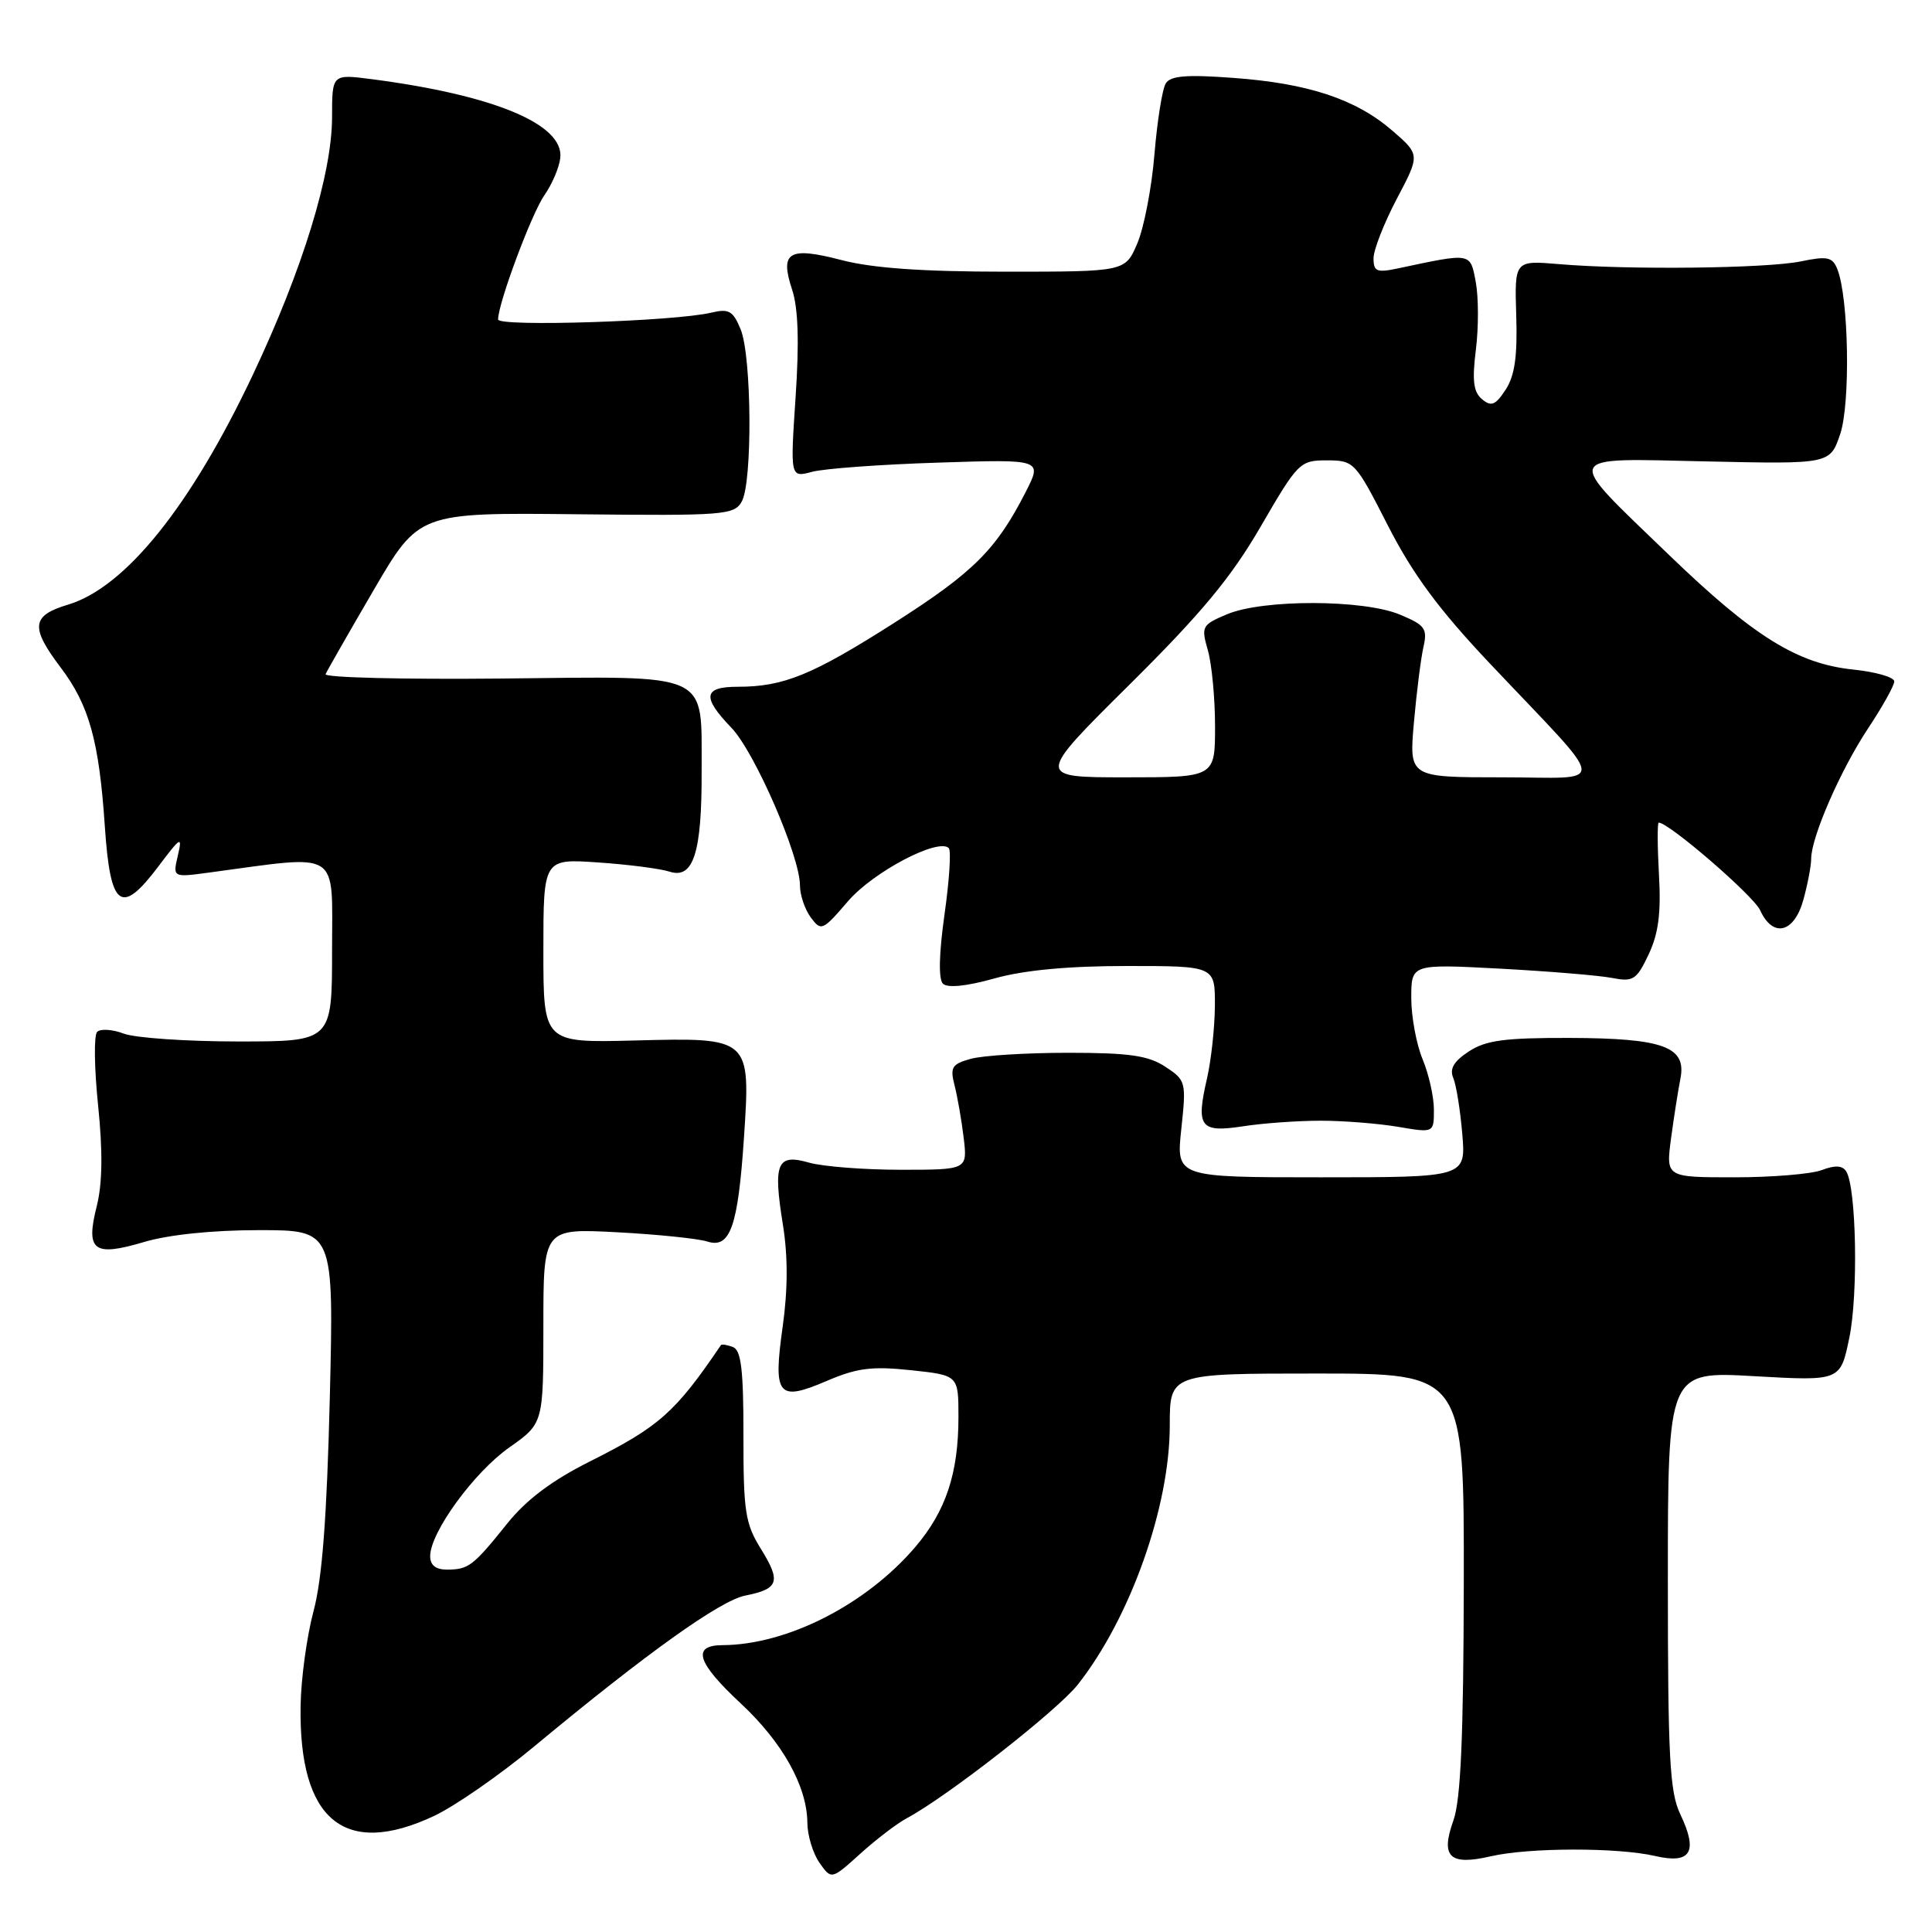 <?xml version="1.0" encoding="UTF-8" standalone="no"?>
<!DOCTYPE svg PUBLIC "-//W3C//DTD SVG 1.1//EN" "http://www.w3.org/Graphics/SVG/1.1/DTD/svg11.dtd" >
<svg xmlns="http://www.w3.org/2000/svg" xmlns:xlink="http://www.w3.org/1999/xlink" version="1.1" viewBox="0 0 256 256">
 <g >
 <path fill="currentColor"
d=" M 120.16 240.92 C 125.48 238.08 140.11 226.65 142.82 223.21 C 149.78 214.37 155.00 199.66 155.00 188.89 C 155.00 182.00 155.00 182.00 174.50 182.00 C 194.00 182.00 194.00 182.00 193.96 209.75 C 193.92 230.23 193.56 238.48 192.58 241.23 C 190.85 246.07 192.08 247.23 197.53 245.97 C 202.57 244.80 214.35 244.78 219.32 245.93 C 224.06 247.03 225.04 245.40 222.64 240.38 C 221.24 237.44 221.00 232.86 221.00 209.31 C 221.00 181.70 221.00 181.70 232.43 182.35 C 243.86 183.00 243.86 183.00 245.04 177.28 C 246.24 171.55 245.98 157.39 244.64 155.23 C 244.14 154.42 243.16 154.37 241.40 155.04 C 240.01 155.57 234.79 156.00 229.81 156.00 C 220.74 156.00 220.74 156.00 221.42 150.86 C 221.80 148.03 222.36 144.47 222.66 142.95 C 223.51 138.70 220.44 137.57 207.96 137.53 C 199.40 137.51 196.89 137.84 194.63 139.32 C 192.64 140.62 192.05 141.63 192.56 142.82 C 192.96 143.75 193.49 147.09 193.76 150.25 C 194.24 156.00 194.24 156.00 175.04 156.00 C 155.84 156.00 155.84 156.00 156.53 149.59 C 157.20 143.35 157.14 143.14 154.40 141.34 C 152.14 139.86 149.62 139.50 141.54 139.50 C 136.02 139.50 130.21 139.86 128.64 140.30 C 126.13 140.99 125.87 141.42 126.48 143.80 C 126.86 145.28 127.41 148.41 127.69 150.75 C 128.20 155.00 128.20 155.00 119.34 155.00 C 114.47 155.00 109.00 154.57 107.19 154.05 C 102.95 152.84 102.42 154.10 103.74 162.29 C 104.41 166.44 104.40 170.88 103.71 175.78 C 102.42 184.98 103.06 185.76 109.55 182.98 C 113.56 181.26 115.54 181.01 120.71 181.56 C 127.00 182.23 127.00 182.23 127.00 187.75 C 127.00 195.24 125.33 200.25 121.25 205.02 C 114.73 212.64 104.28 217.95 95.75 217.99 C 91.62 218.01 92.33 220.29 98.15 225.71 C 103.69 230.87 106.94 236.69 106.98 241.53 C 106.99 243.19 107.71 245.57 108.58 246.82 C 110.17 249.08 110.17 249.08 114.00 245.62 C 116.10 243.72 118.88 241.60 120.16 240.92 Z  M 57.50 240.63 C 60.25 239.34 66.24 235.19 70.81 231.39 C 85.73 219.01 95.44 212.07 98.76 211.42 C 103.20 210.54 103.52 209.58 100.82 205.23 C 98.75 201.90 98.50 200.29 98.51 190.26 C 98.52 181.54 98.21 178.91 97.12 178.49 C 96.35 178.20 95.63 178.08 95.53 178.23 C 89.49 187.14 87.37 189.03 78.20 193.63 C 73.13 196.17 69.76 198.70 67.20 201.89 C 62.69 207.51 62.09 207.97 59.25 207.98 C 57.74 207.99 57.00 207.40 57.00 206.20 C 57.00 203.06 62.79 195.10 67.48 191.80 C 72.00 188.61 72.00 188.61 72.00 175.69 C 72.00 162.77 72.00 162.77 81.75 163.28 C 87.11 163.56 92.50 164.12 93.73 164.51 C 96.76 165.48 97.79 162.53 98.58 150.74 C 99.46 137.47 99.46 137.47 84.10 137.87 C 72.00 138.18 72.00 138.18 72.00 125.98 C 72.00 113.78 72.00 113.78 79.25 114.28 C 83.24 114.55 87.50 115.10 88.73 115.50 C 91.88 116.52 93.01 112.98 92.97 102.18 C 92.92 88.86 94.57 89.62 66.41 89.91 C 53.42 90.04 42.94 89.78 43.14 89.33 C 43.34 88.87 46.20 83.87 49.50 78.21 C 55.50 67.92 55.50 67.92 76.36 68.14 C 95.98 68.35 97.28 68.25 98.29 66.45 C 99.72 63.89 99.61 47.23 98.14 43.64 C 97.13 41.18 96.58 40.87 94.23 41.43 C 89.43 42.58 66.00 43.33 66.00 42.33 C 66.00 40.19 70.43 28.31 72.14 25.86 C 73.16 24.40 74.10 22.19 74.24 20.93 C 74.75 16.47 65.47 12.60 49.25 10.49 C 44.00 9.81 44.00 9.81 44.00 15.51 C 44.00 23.00 40.09 35.73 33.51 49.65 C 25.27 67.08 16.61 77.84 9.01 80.12 C 4.17 81.57 3.99 83.09 8.04 88.45 C 11.81 93.43 13.13 98.18 13.89 109.49 C 14.62 120.33 16.03 121.38 20.99 114.80 C 23.98 110.83 24.18 110.72 23.56 113.39 C 22.89 116.27 22.89 116.27 27.70 115.62 C 45.34 113.25 44.00 112.40 44.00 125.86 C 44.00 138.00 44.00 138.00 31.57 138.00 C 24.73 138.00 17.90 137.53 16.40 136.96 C 14.90 136.39 13.31 136.29 12.87 136.73 C 12.43 137.17 12.49 141.55 13.00 146.48 C 13.63 152.60 13.57 156.80 12.83 159.78 C 11.32 165.74 12.38 166.56 19.06 164.58 C 22.33 163.60 28.17 163.00 34.30 163.00 C 44.24 163.00 44.24 163.00 43.70 185.25 C 43.31 201.09 42.69 209.23 41.54 213.50 C 40.66 216.80 39.88 222.45 39.83 226.07 C 39.59 241.20 45.65 246.19 57.50 240.63 Z  M 175.00 148.50 C 178.03 148.50 182.64 148.87 185.25 149.31 C 190.00 150.12 190.00 150.12 190.00 147.03 C 190.00 145.33 189.32 142.32 188.50 140.35 C 187.68 138.37 187.00 134.72 187.00 132.24 C 187.00 127.73 187.00 127.73 198.75 128.35 C 205.21 128.70 211.89 129.25 213.59 129.58 C 216.41 130.13 216.85 129.85 218.45 126.47 C 219.76 123.70 220.11 121.00 219.82 115.88 C 219.61 112.09 219.60 109.00 219.79 109.00 C 221.14 109.00 232.36 118.69 233.23 120.62 C 234.92 124.31 237.73 123.64 238.95 119.25 C 239.52 117.19 239.99 114.73 239.99 113.79 C 240.00 110.91 243.89 102.00 247.54 96.50 C 249.44 93.64 251.00 90.84 251.00 90.29 C 251.00 89.73 248.55 89.03 245.56 88.72 C 238.16 87.95 232.37 84.35 221.16 73.54 C 207.06 59.94 206.74 60.72 226.15 61.14 C 242.49 61.50 242.49 61.50 243.84 57.50 C 245.21 53.41 244.97 39.42 243.45 35.65 C 242.81 34.05 242.13 33.91 238.60 34.64 C 234.06 35.57 215.79 35.78 206.59 35.00 C 200.68 34.50 200.68 34.50 200.91 41.82 C 201.08 47.22 200.71 49.80 199.50 51.64 C 198.16 53.69 197.60 53.92 196.38 52.90 C 195.24 51.95 195.05 50.44 195.56 46.35 C 195.93 43.42 195.92 39.39 195.55 37.39 C 194.80 33.43 195.06 33.48 185.25 35.56 C 182.43 36.16 182.00 35.98 182.00 34.23 C 182.00 33.11 183.39 29.57 185.08 26.35 C 188.17 20.50 188.17 20.50 184.49 17.31 C 179.67 13.14 173.36 11.04 163.39 10.32 C 157.22 9.86 155.09 10.04 154.47 11.05 C 154.01 11.79 153.34 16.01 152.97 20.44 C 152.61 24.87 151.58 30.19 150.70 32.25 C 149.10 36.00 149.10 36.00 133.26 36.00 C 122.26 36.00 115.62 35.53 111.54 34.47 C 104.51 32.64 103.30 33.36 104.96 38.38 C 105.77 40.82 105.91 45.31 105.42 52.62 C 104.71 63.29 104.71 63.29 107.60 62.52 C 109.20 62.09 116.71 61.54 124.31 61.30 C 138.12 60.85 138.12 60.85 135.92 65.17 C 132.02 72.82 129.00 75.83 118.51 82.52 C 107.63 89.45 103.84 91.00 97.76 91.00 C 93.19 91.00 92.98 92.35 96.93 96.45 C 100.01 99.66 106.00 113.45 106.00 117.33 C 106.00 118.59 106.64 120.49 107.43 121.56 C 108.80 123.42 109.00 123.34 112.37 119.41 C 115.69 115.54 124.33 110.99 125.72 112.38 C 126.05 112.71 125.79 116.67 125.15 121.19 C 124.42 126.37 124.34 129.74 124.94 130.34 C 125.54 130.94 128.06 130.69 131.76 129.65 C 135.68 128.55 141.51 128.00 149.32 128.00 C 161.00 128.00 161.00 128.00 160.98 133.25 C 160.96 136.14 160.49 140.49 159.93 142.92 C 158.45 149.35 159.02 150.11 164.71 149.24 C 167.35 148.83 171.97 148.50 175.00 148.50 Z  M 149.63 90.75 C 159.20 81.26 163.13 76.53 167.06 69.75 C 171.99 61.25 172.25 61.00 175.82 61.00 C 179.43 61.01 179.58 61.16 183.91 69.65 C 187.21 76.10 190.63 80.73 197.41 87.91 C 213.43 104.87 213.23 103.00 199.03 103.00 C 186.71 103.00 186.71 103.00 187.35 95.75 C 187.70 91.76 188.27 87.26 188.61 85.75 C 189.17 83.29 188.83 82.83 185.50 81.44 C 180.68 79.42 167.39 79.39 162.62 81.38 C 159.25 82.80 159.14 83.00 160.05 86.17 C 160.57 88.00 161.00 92.53 161.00 96.24 C 161.00 103.00 161.00 103.00 149.14 103.00 C 137.28 103.00 137.28 103.00 149.63 90.75 Z "/>
</g>
</svg>